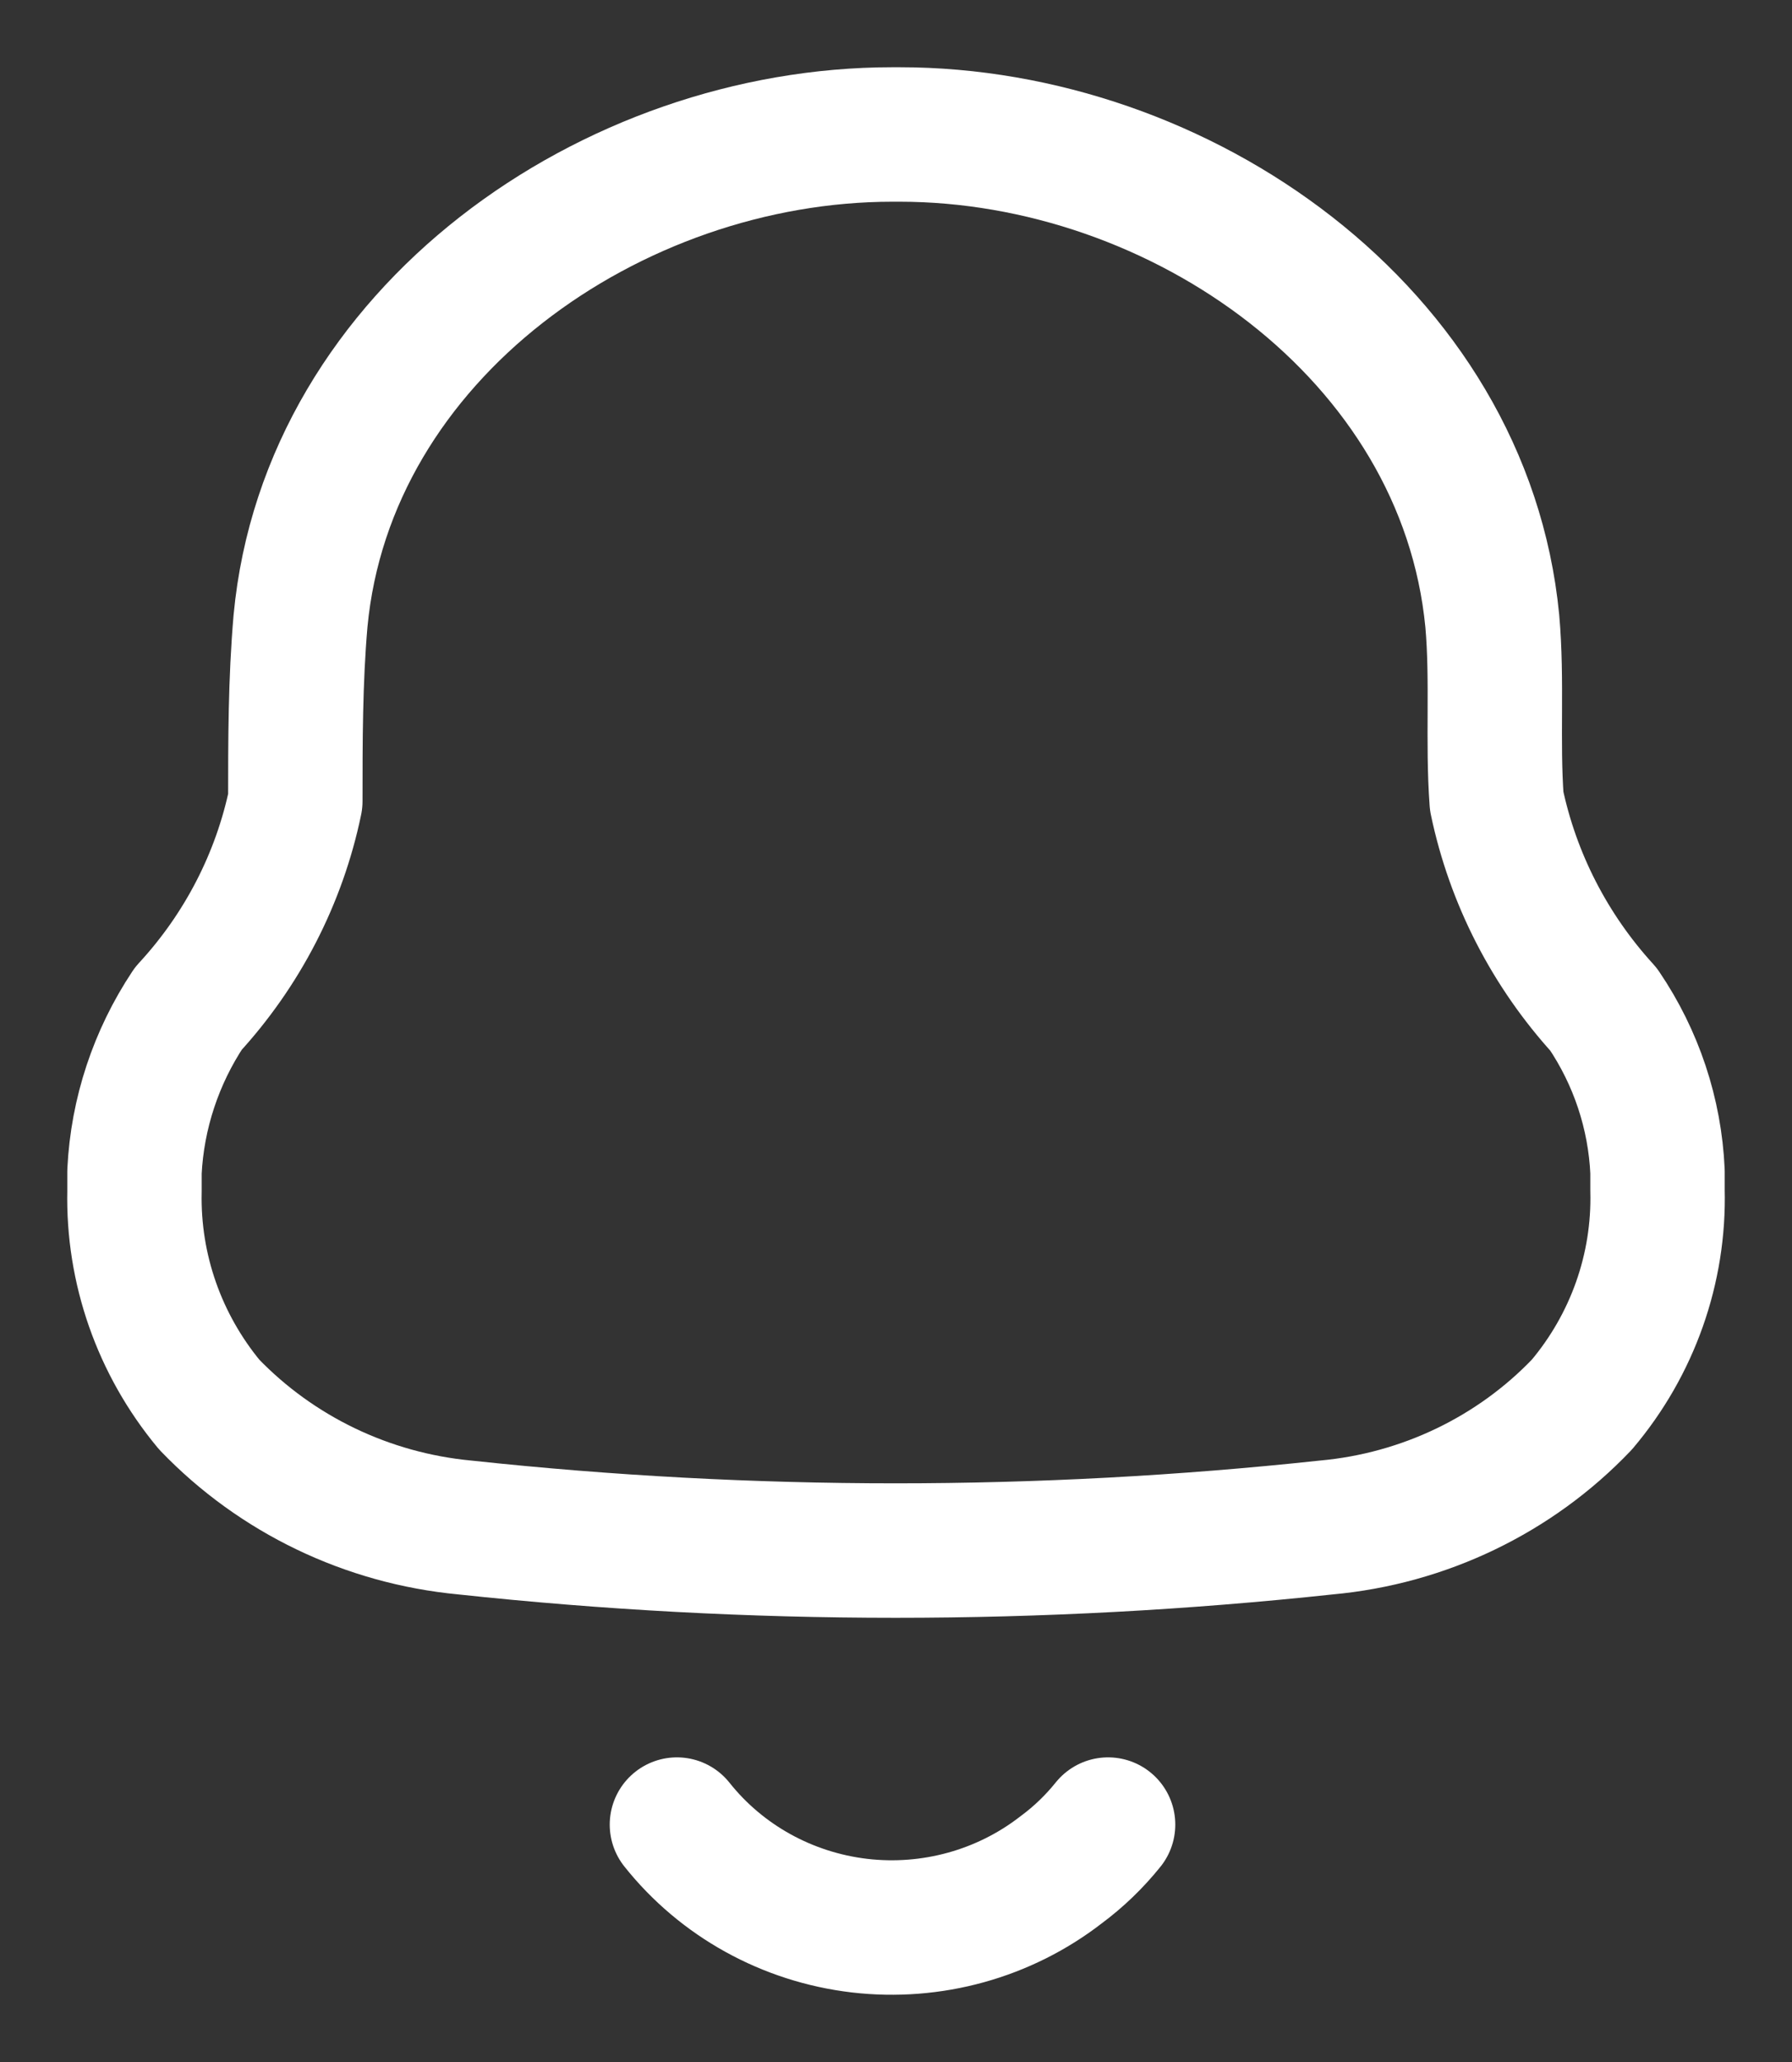 <svg width="20" height="23" viewBox="0 0 20 23" fill="none" xmlns="http://www.w3.org/2000/svg">
<rect x="0" y="0" width="20" height="23" fill="#333333" stroke="none"/>
<path fill-rule="evenodd" clip-rule="evenodd" d="M1.501 13.287V13.068C1.533 12.42 1.741 11.793 2.102 11.25C2.704 10.598 3.117 9.798 3.296 8.936C3.296 8.27 3.296 7.593 3.354 6.927C3.655 3.718 6.827 1.5 9.961 1.5H10.039C13.172 1.5 16.345 3.718 16.655 6.927C16.714 7.593 16.655 8.27 16.704 8.936C16.885 9.8 17.297 10.602 17.897 11.259C18.262 11.797 18.47 12.423 18.499 13.068V13.278C18.521 14.148 18.221 14.997 17.655 15.667C16.907 16.451 15.892 16.939 14.802 17.038C11.607 17.381 8.383 17.381 5.188 17.038C4.099 16.935 3.086 16.448 2.335 15.667C1.778 14.996 1.482 14.153 1.501 13.287Z" stroke="white" stroke-width="1.5" stroke-linecap="round" stroke-linejoin="round"/>
<path d="M7.555 20.352C8.054 20.979 8.787 21.384 9.592 21.479C10.397 21.573 11.207 21.349 11.843 20.856C12.039 20.711 12.215 20.541 12.367 20.352" stroke="white" stroke-width="1.5" stroke-linecap="round" stroke-linejoin="round"/>
</svg>
